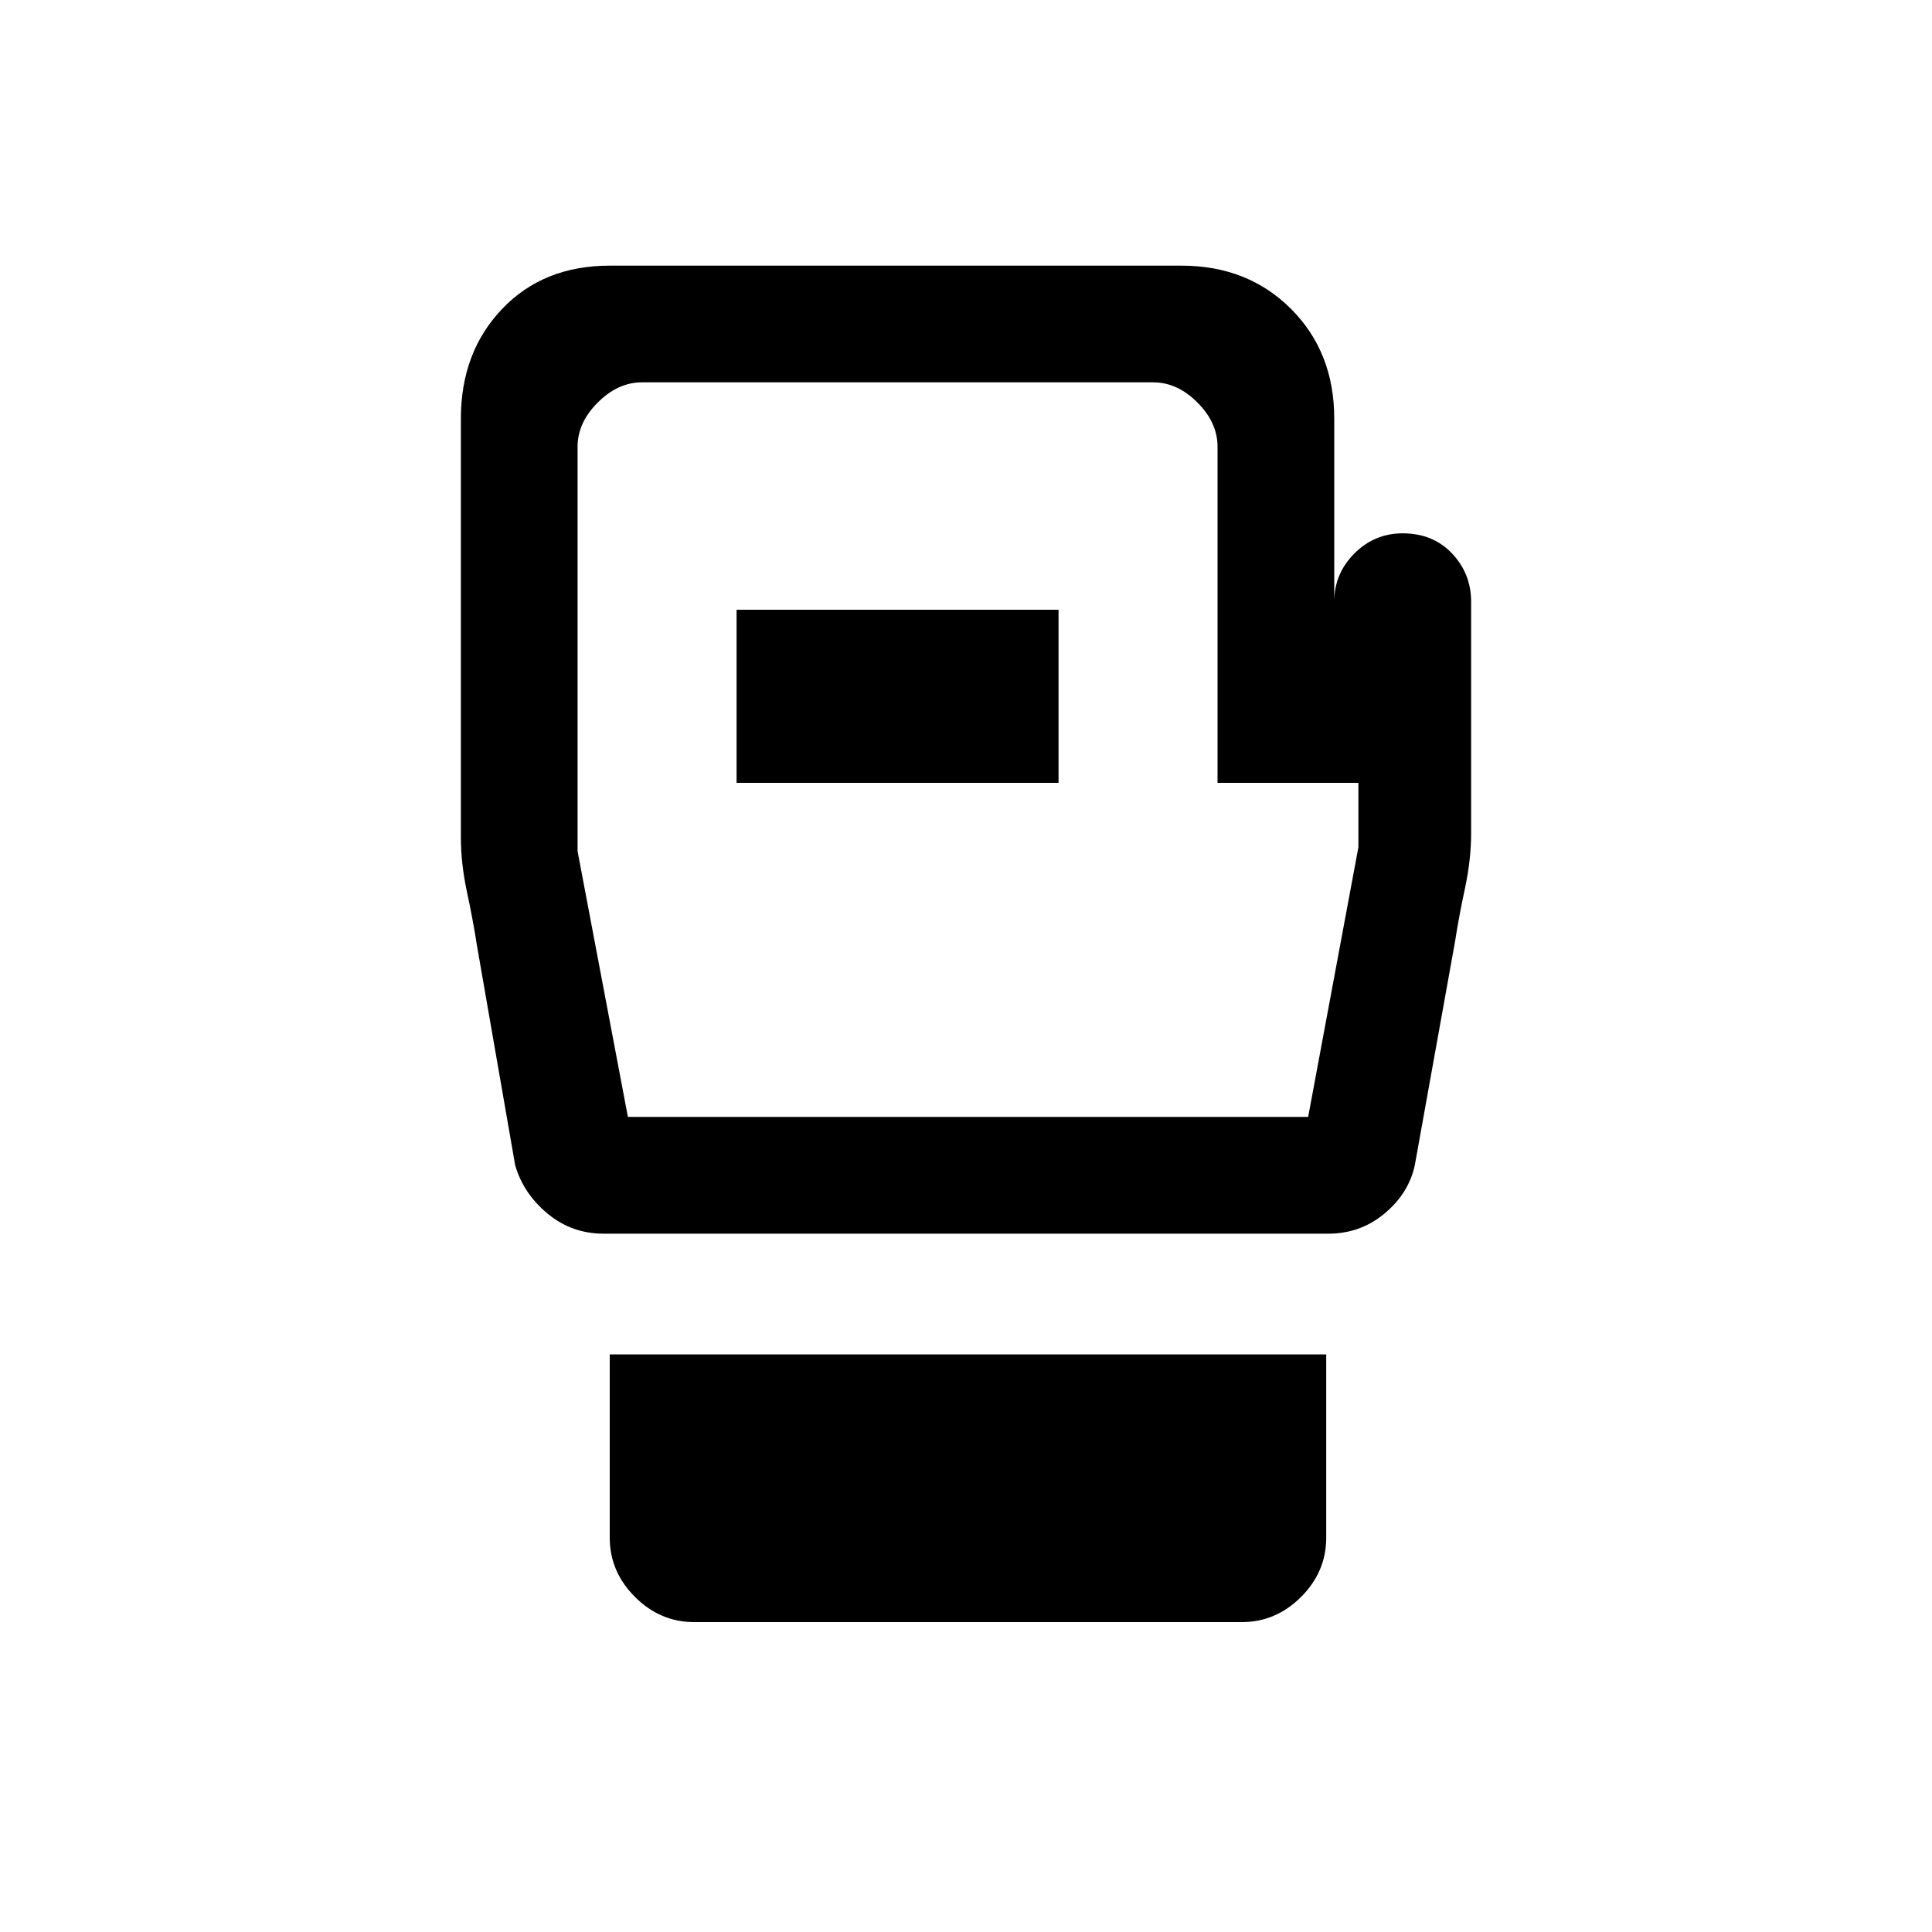 <svg xmlns="http://www.w3.org/2000/svg" height="20" width="20"><path d="M7.188 16.792Q6.833 16.792 6.573 16.531Q6.312 16.271 6.312 15.917V14.021H13.729V15.917Q13.729 16.271 13.469 16.531Q13.208 16.792 12.854 16.792ZM15.229 6.229V8.625Q15.229 8.896 15.167 9.188Q15.104 9.479 15.062 9.75L14.646 12.062Q14.583 12.354 14.333 12.562Q14.083 12.771 13.75 12.771H6.25Q5.917 12.771 5.667 12.562Q5.417 12.354 5.333 12.062L4.938 9.792Q4.896 9.521 4.833 9.229Q4.771 8.938 4.771 8.667V4.333Q4.771 3.646 5.198 3.198Q5.625 2.75 6.312 2.75H12.229Q12.917 2.75 13.365 3.198Q13.812 3.646 13.812 4.333V6.229Q13.812 5.938 14.021 5.729Q14.229 5.521 14.521 5.521Q14.833 5.521 15.031 5.729Q15.229 5.938 15.229 6.229ZM6.5 11.562H13.542L14.062 8.771V8.104H12.604V4.625Q12.604 4.375 12.396 4.167Q12.188 3.958 11.938 3.958H6.646Q6.396 3.958 6.188 4.167Q5.979 4.375 5.979 4.625V8.812ZM7.625 8.104H10.958V6.312H7.625ZM10.021 7.75Q10.021 7.75 10.021 7.75Q10.021 7.75 10.021 7.75Q10.021 7.75 10.021 7.75Q10.021 7.75 10.021 7.75Z"/></svg>